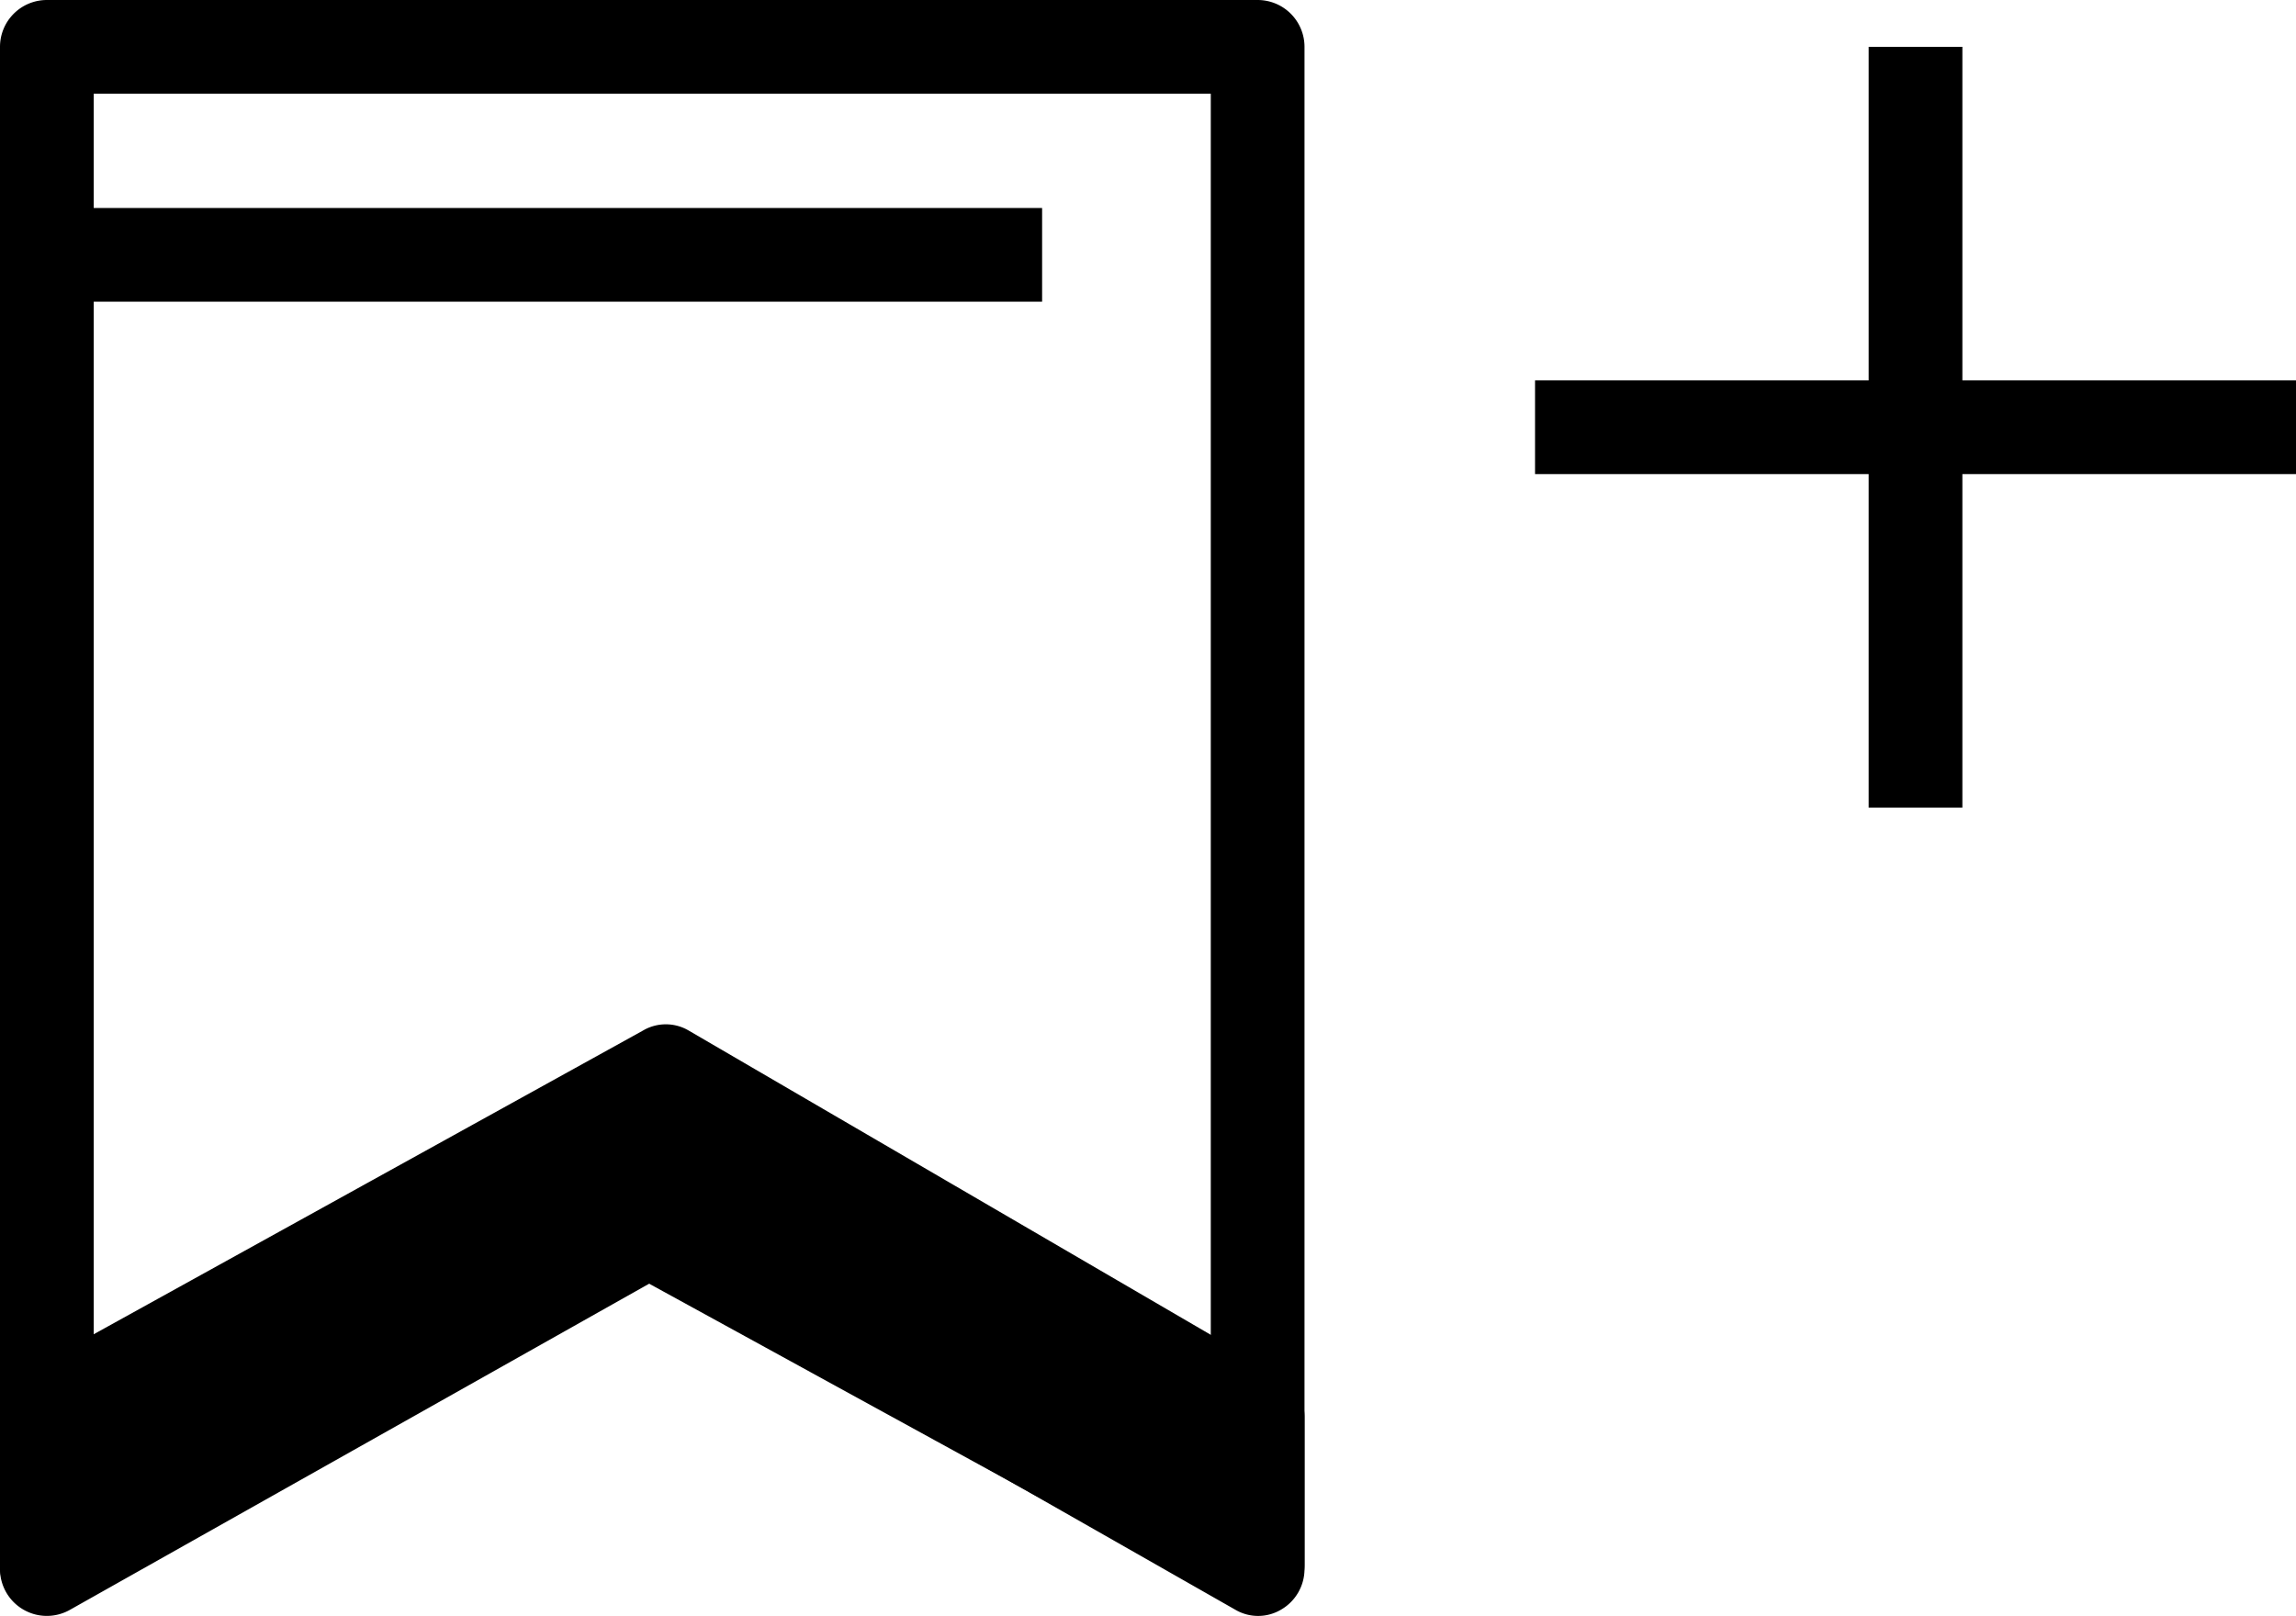 <svg xmlns="http://www.w3.org/2000/svg" viewBox="0 0 24.5 17.25"><path d="M0 .5A.5.5 0 01.5 0h12.92a.5.5 0 01.5.5v16.25a.5.5 0 01-.25.43.48.48 0 01-.49 0L7 13.66.75 17.18a.5.5 0 01-.75-.43zM1 1v14.89l5.71-3.24a.5.5 0 01.5 0l5.71 3.24V1z" class="fill" fill-rule="evenodd"/><path d="M.5 15.08v1.62l6.37-3.6 6.55 3.6v-1.62L7.1 11.39z" class="fill"/><path d="M6.86 11a.48.48 0 01.49 0l6.33 3.69a.51.51 0 01.24.43v1.58a.5.5 0 01-.24.43.52.52 0 01-.5 0l-6.31-3.46-6.12 3.47a.52.52 0 01-.5 0A.48.48 0 010 16.7v-1.62a.49.49 0 01.26-.43zM1 15.38v.46l5.62-3.18a.53.53 0 01.49 0l5.81 3.19v-.48L7.09 12z" class="fill" fill-rule="evenodd"/><path d="M24.5 5.06h-8.12v-1h8.12z" class="fill notcheck" fill-rule="evenodd"/><path d="M19.94 8.62V.5h1v8.12z" class="fill notcheck" fill-rule="evenodd"/><path d="M11.12 3.22H.78v-1h10.34z" class="fill" fill-rule="evenodd"/><path d="M23.84 1.29l-4.06 7-.87-.5 4.09-7z" class="stroke check" fill="none"/><path d="M19.4 8.12l-2.79-2.79.71-.71 2.79 2.79z" class="stroke check" fill="none"/></svg>